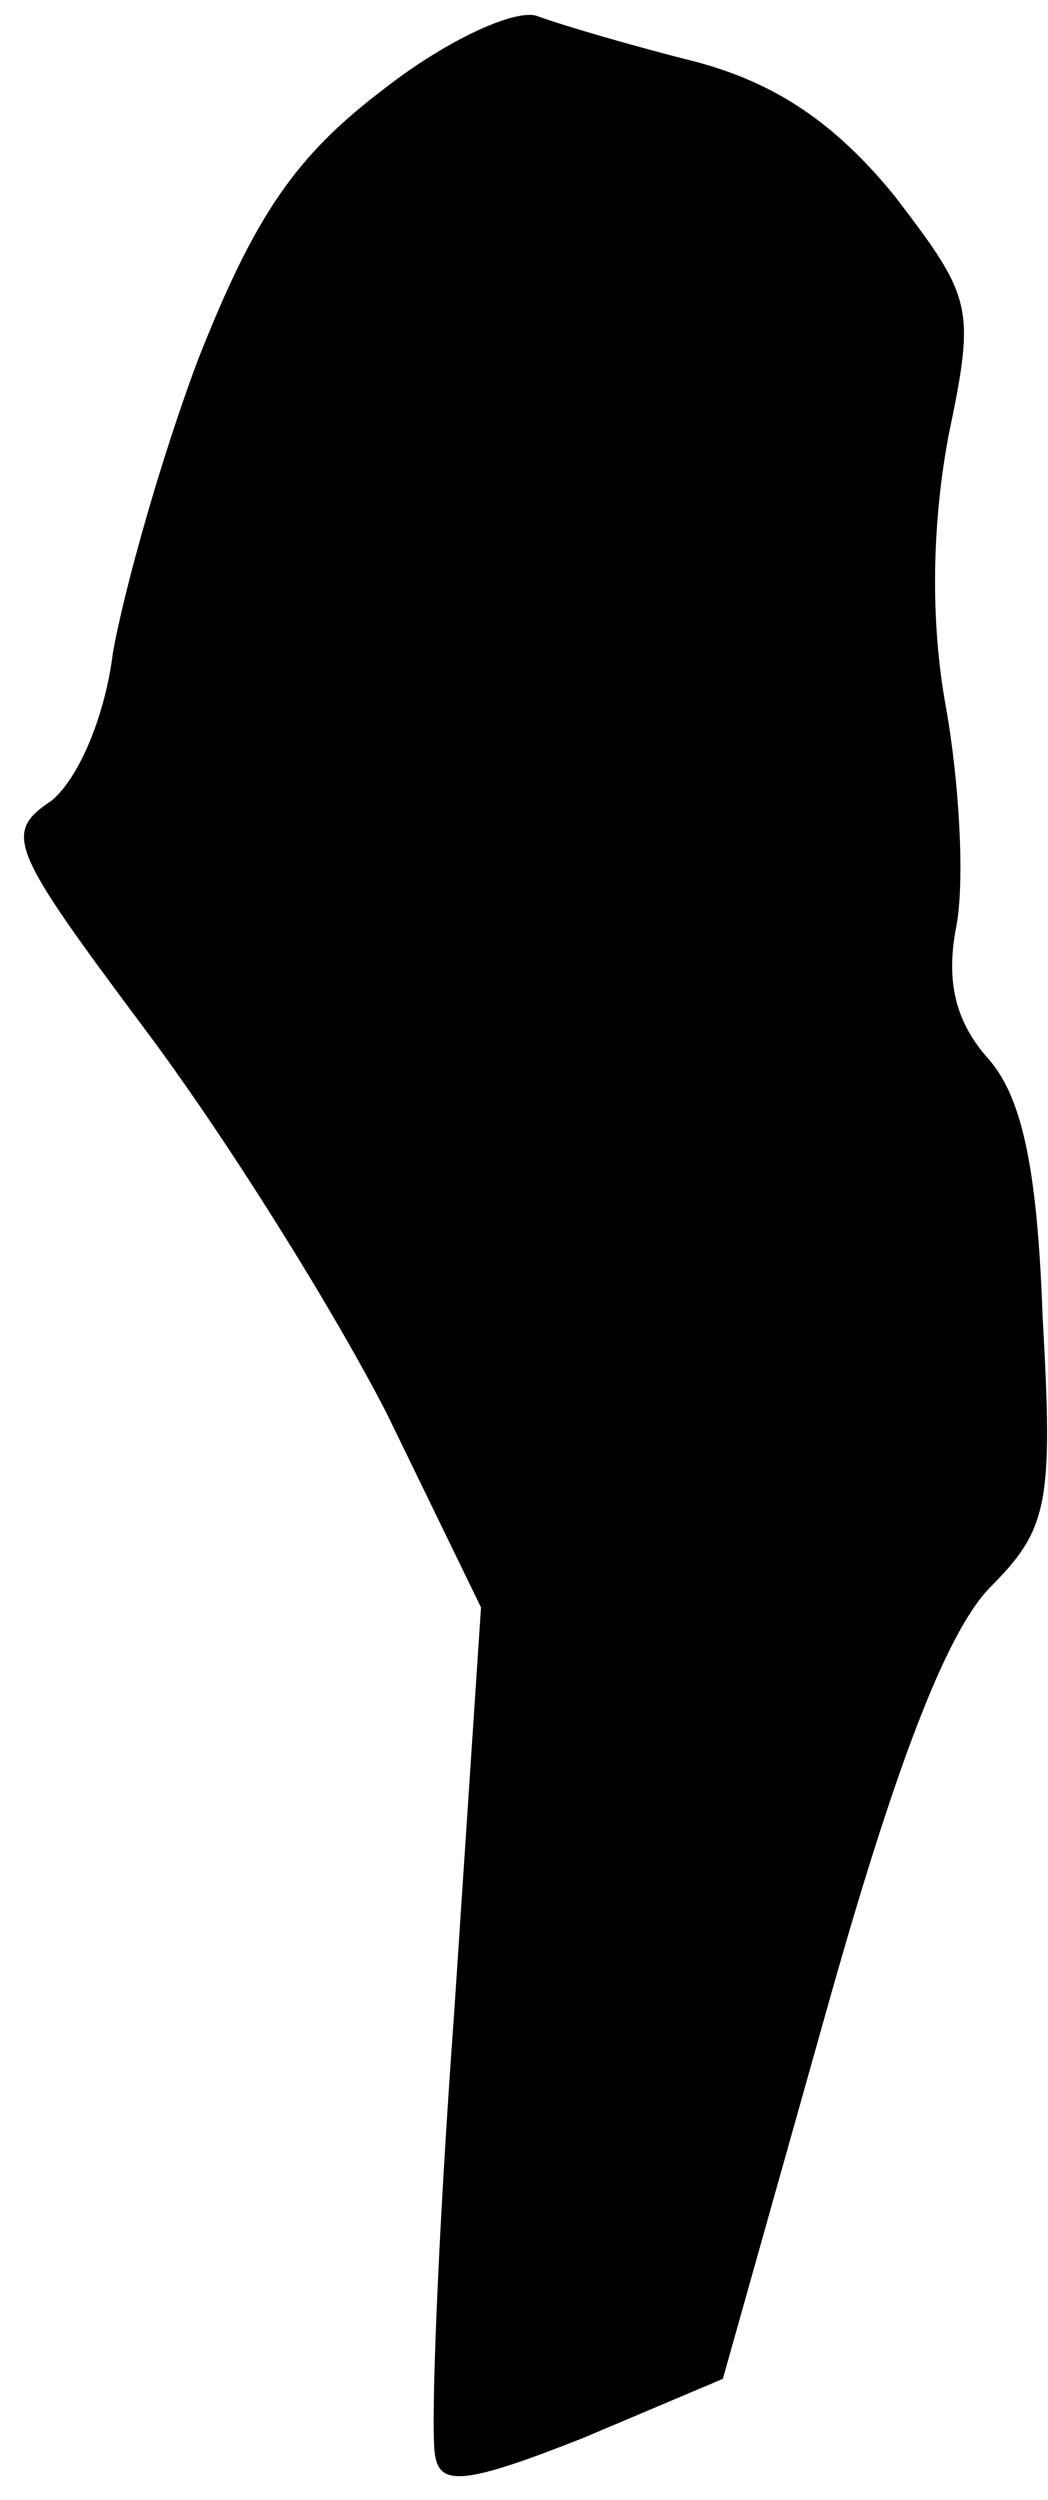 <?xml version="1.0" standalone="no"?>
<!DOCTYPE svg PUBLIC "-//W3C//DTD SVG 20010904//EN"
 "http://www.w3.org/TR/2001/REC-SVG-20010904/DTD/svg10.dtd">
<svg version="1.0" xmlns="http://www.w3.org/2000/svg"
 width="39pt" height="93pt" viewBox="0 0 39 93"
 preserveAspectRatio="xMidYMid meet">
<g transform="translate(0,93) scale(0.1,-0.1)"
fill="#000000" stroke="none">
<path fill="#000000" stroke="none" d="M143 897 c-33 -25 -48 -47 -69 -100
-14 -37 -28 -87 -32 -110 -3 -24 -13 -47 -23 -55 -18 -12 -15 -18 35 -85 30
-40 70 -104 90 -143 l35 -72 -10 -151 c-6 -82 -9 -157 -7 -165 2 -11 12 -10
55 7 l52 22 38 135 c26 93 45 142 61 159 22 22 24 31 20 101 -2 57 -8 83 -21
97 -12 14 -15 29 -11 49 3 17 1 53 -4 81 -6 33 -5 69 1 101 10 48 9 51 -20 89
-22 27 -44 42 -74 50 -24 6 -51 14 -59 17 -8 3 -34 -9 -57 -27z"/>
</g>
</svg>
